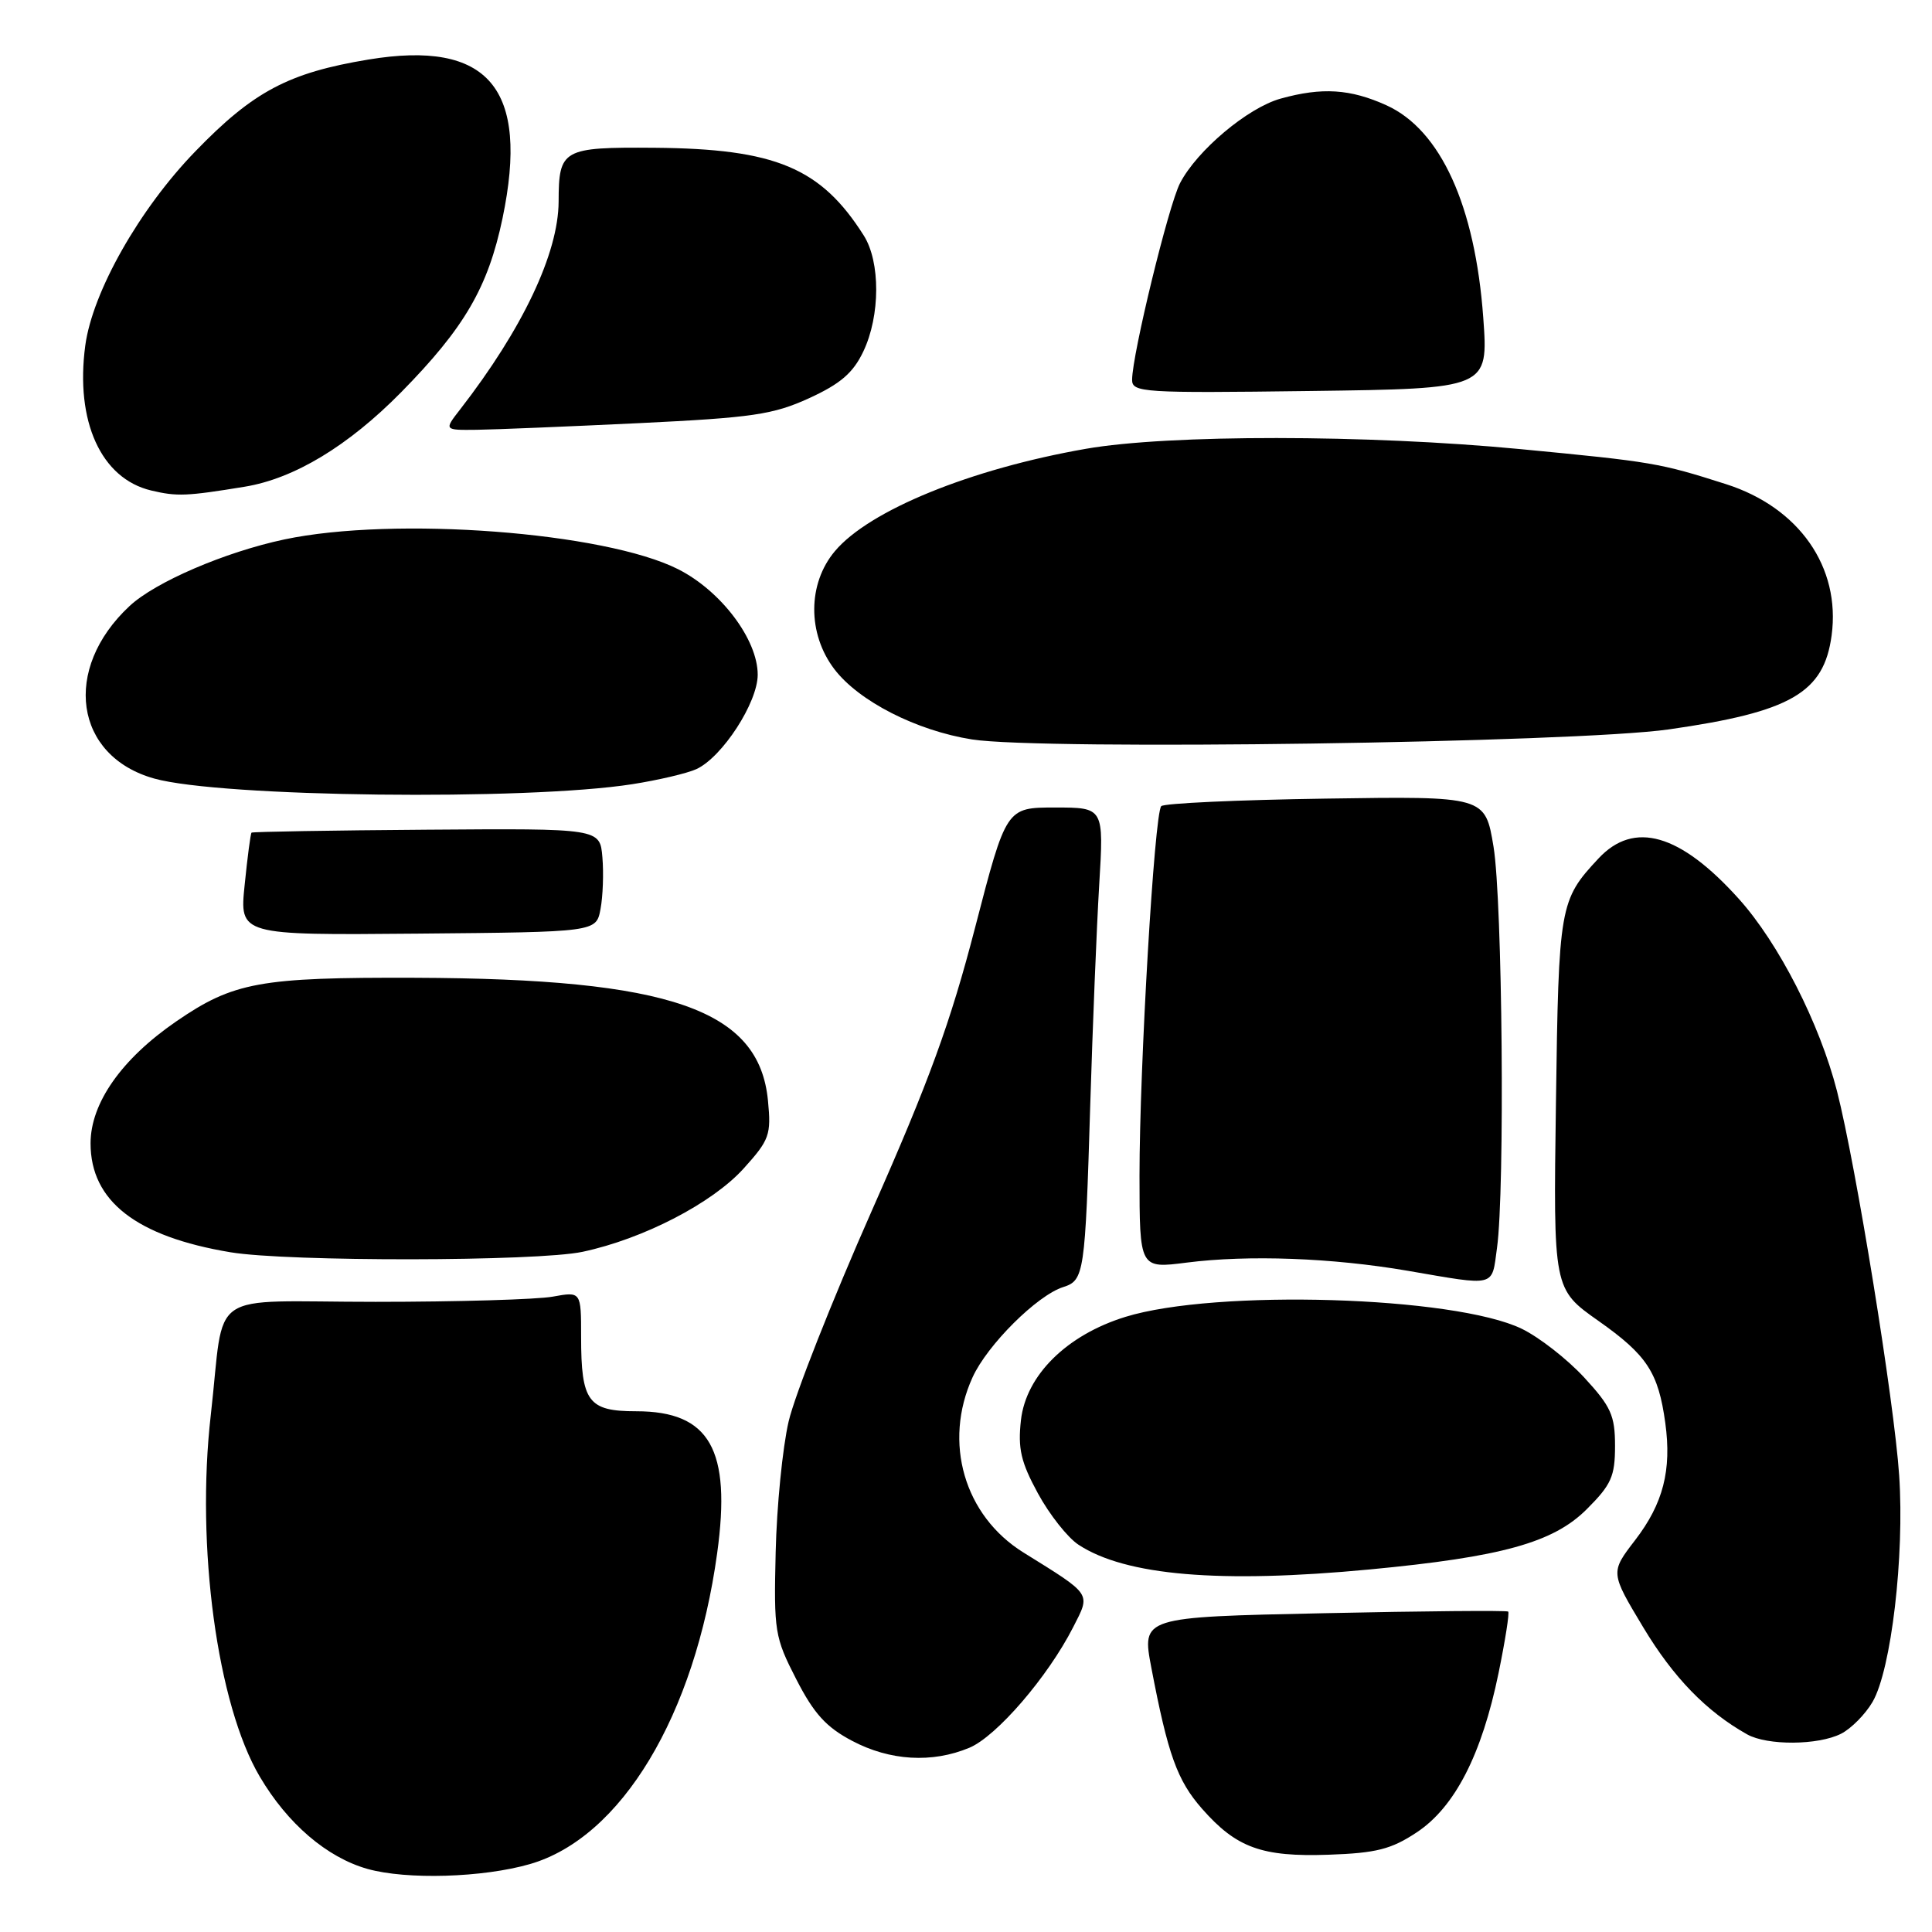 <?xml version="1.0" encoding="UTF-8" standalone="no"?>
<!DOCTYPE svg PUBLIC "-//W3C//DTD SVG 1.1//EN" "http://www.w3.org/Graphics/SVG/1.1/DTD/svg11.dtd" >
<svg xmlns="http://www.w3.org/2000/svg" xmlns:xlink="http://www.w3.org/1999/xlink" version="1.1" viewBox="0 0 256 256">
 <g >
 <path fill="currentColor"
d=" M 70.22 247.00 C 82.33 243.50 92.07 227.32 95.03 205.79 C 96.92 192.06 94.04 187.00 84.31 187.00 C 77.93 187.00 77.00 185.74 77.00 177.13 C 77.00 171.13 77.00 171.13 73.25 171.81 C 71.19 172.19 60.62 172.50 49.77 172.50 C 26.98 172.50 29.87 170.51 27.93 187.50 C 25.94 204.90 28.78 225.87 34.42 235.41 C 38.10 241.66 43.32 246.12 48.69 247.64 C 53.88 249.10 63.98 248.80 70.22 247.00 Z  M 187.72 242.80 C 192.77 239.46 196.35 232.49 198.57 221.67 C 199.45 217.37 200.03 213.71 199.84 213.54 C 199.65 213.38 188.65 213.47 175.39 213.76 C 151.28 214.27 151.28 214.27 152.56 220.99 C 154.76 232.51 155.98 235.91 159.27 239.66 C 163.83 244.85 167.20 246.07 176.07 245.76 C 182.36 245.54 184.34 245.04 187.72 242.80 Z  M 128.44 231.59 C 132.05 230.08 138.84 222.20 142.19 215.63 C 144.53 211.04 144.78 211.42 135.62 205.72 C 127.76 200.84 124.94 191.12 128.87 182.50 C 130.82 178.21 137.43 171.63 140.89 170.54 C 143.66 169.66 143.79 168.75 144.46 146.50 C 144.78 136.05 145.31 122.89 145.65 117.25 C 146.27 107.00 146.27 107.00 139.80 107.00 C 133.33 107.00 133.33 107.00 129.21 122.89 C 125.95 135.48 123.12 143.26 115.53 160.40 C 110.27 172.29 105.31 184.86 104.50 188.34 C 103.69 191.82 102.92 199.62 102.78 205.67 C 102.53 216.17 102.65 216.94 105.51 222.51 C 107.84 227.06 109.47 228.86 112.91 230.67 C 117.92 233.32 123.51 233.65 128.44 231.59 Z  M 243.95 229.73 C 245.29 229.05 247.17 227.15 248.13 225.50 C 250.60 221.24 252.37 206.17 251.65 195.50 C 251.00 185.74 245.92 154.37 243.41 144.57 C 241.11 135.61 235.69 124.98 230.40 119.10 C 222.63 110.46 216.52 108.70 211.81 113.75 C 206.65 119.28 206.53 119.95 206.17 146.15 C 205.82 170.81 205.82 170.81 211.81 175.03 C 218.25 179.57 219.74 181.86 220.66 188.55 C 221.52 194.81 220.38 199.24 216.66 204.08 C 213.37 208.36 213.37 208.36 217.75 215.65 C 221.73 222.27 226.10 226.78 231.50 229.81 C 234.17 231.31 240.91 231.27 243.95 229.73 Z  M 181.49 207.96 C 199.00 206.30 205.83 204.40 210.25 199.98 C 213.51 196.73 214.00 195.62 214.00 191.60 C 214.00 187.56 213.47 186.38 209.92 182.53 C 207.67 180.09 203.95 177.19 201.64 176.07 C 192.72 171.75 161.08 170.80 149.13 174.49 C 141.35 176.89 135.95 182.23 135.28 188.18 C 134.86 191.95 135.27 193.73 137.53 197.88 C 139.05 200.68 141.47 203.74 142.90 204.68 C 149.13 208.78 161.64 209.84 181.49 207.96 Z  M 198.36 165.36 C 199.42 157.68 199.08 119.37 197.90 112.19 C 196.79 105.50 196.79 105.50 175.65 105.82 C 164.02 105.99 154.22 106.44 153.87 106.82 C 152.96 107.81 150.99 141.38 150.99 155.80 C 151.00 168.10 151.00 168.10 157.25 167.30 C 165.41 166.26 176.53 166.67 186.50 168.38 C 198.37 170.42 197.64 170.61 198.36 165.36 Z  M 77.20 165.87 C 85.24 164.16 94.38 159.43 98.53 154.84 C 101.96 151.04 102.20 150.38 101.76 145.84 C 100.60 133.76 88.87 129.68 55.00 129.56 C 34.43 129.49 30.94 130.13 23.34 135.35 C 16.11 140.32 12.00 146.17 12.00 151.50 C 12.00 159.14 18.05 163.85 30.53 165.93 C 38.10 167.20 71.17 167.16 77.20 165.87 Z  M 79.57 120.46 C 79.89 118.78 80.00 115.69 79.82 113.59 C 79.50 109.77 79.50 109.77 56.53 109.94 C 43.90 110.03 33.46 110.21 33.33 110.33 C 33.20 110.46 32.79 113.57 32.42 117.24 C 31.73 123.92 31.73 123.92 55.37 123.71 C 79.00 123.50 79.00 123.50 79.57 120.46 Z  M 83.78 103.91 C 87.23 103.37 91.06 102.47 92.28 101.91 C 95.70 100.33 100.40 93.10 100.40 89.40 C 100.40 84.74 95.55 78.31 89.87 75.43 C 80.12 70.50 52.27 68.39 37.67 71.48 C 29.81 73.15 20.57 77.12 17.16 80.31 C 8.20 88.66 9.86 100.20 20.43 103.16 C 29.22 105.63 69.71 106.11 83.78 103.91 Z  M 221.12 96.65 C 237.29 94.34 241.68 91.81 242.70 84.19 C 243.91 75.15 238.39 67.24 228.70 64.15 C 219.89 61.34 218.99 61.19 201.46 59.51 C 181.15 57.57 154.85 57.55 143.88 59.47 C 128.60 62.14 115.18 67.62 110.63 73.03 C 107.00 77.34 106.98 83.97 110.56 88.67 C 113.80 92.92 121.45 96.82 128.80 97.98 C 138.08 99.44 208.69 98.42 221.12 96.65 Z  M 32.44 64.49 C 39.00 63.41 46.14 59.09 53.14 51.99 C 61.55 43.44 64.67 38.08 66.59 28.91 C 70.18 11.69 64.74 5.26 48.82 7.89 C 38.24 9.64 33.57 12.11 25.88 20.06 C 18.47 27.70 12.26 38.67 11.30 45.78 C 9.95 55.83 13.39 63.41 20.02 64.99 C 23.46 65.81 24.74 65.75 32.44 64.49 Z  M 84.65 56.07 C 99.74 55.34 102.44 54.94 107.22 52.76 C 111.38 50.85 113.05 49.41 114.40 46.56 C 116.65 41.83 116.67 34.70 114.45 31.20 C 108.77 22.23 102.75 19.71 86.72 19.58 C 74.52 19.49 74.04 19.76 74.02 26.71 C 73.99 33.57 69.24 43.59 60.97 54.25 C 58.83 57.00 58.83 57.00 63.17 56.95 C 65.55 56.92 75.22 56.52 84.65 56.07 Z  M 196.54 42.10 C 195.46 27.25 190.89 17.22 183.73 13.96 C 178.92 11.78 175.18 11.54 169.68 13.07 C 165.33 14.28 158.60 19.94 156.36 24.27 C 154.84 27.20 150.03 46.95 150.01 50.31 C 150.00 52.01 151.39 52.10 173.61 51.81 C 197.22 51.50 197.22 51.50 196.54 42.10 Z "/>
</g>
</svg>